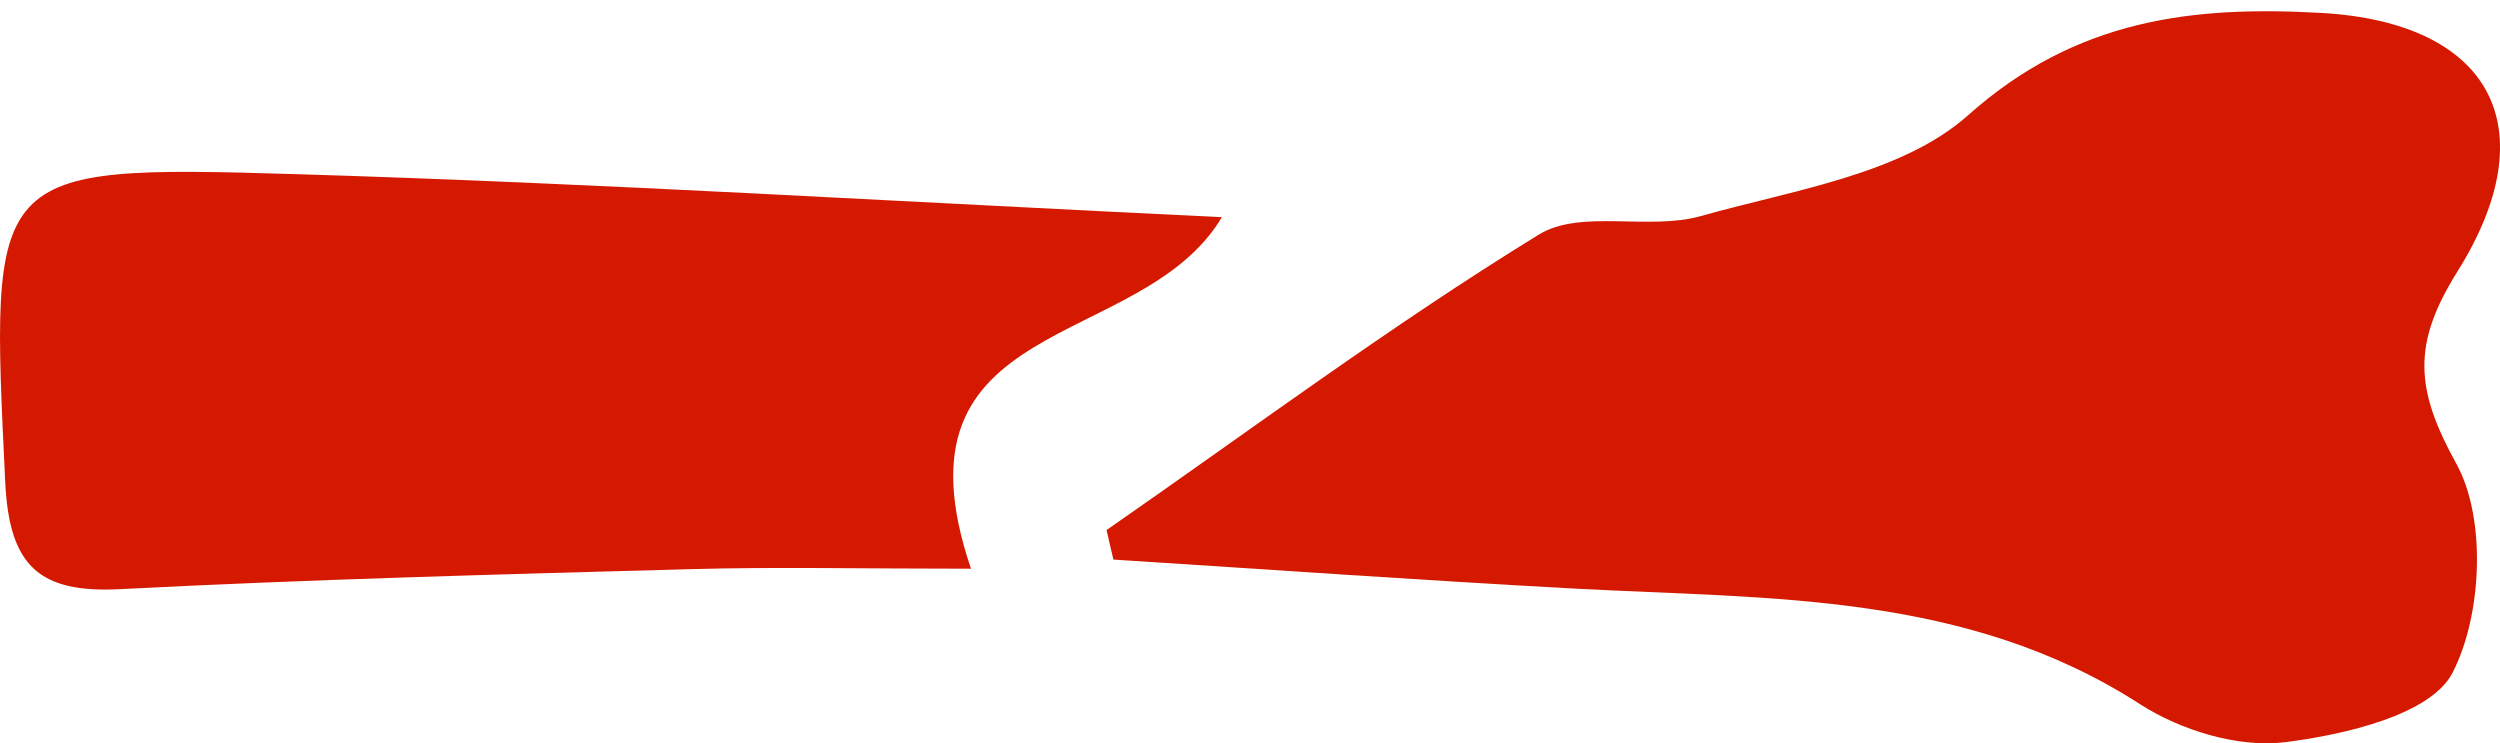 <?xml version="1.0" encoding="utf-8"?>
<!-- Generator: Adobe Illustrator 21.1.0, SVG Export Plug-In . SVG Version: 6.00 Build 0)  -->
<svg version="1.1" id="Слой_1" xmlns="http://www.w3.org/2000/svg" xmlns:xlink="http://www.w3.org/1999/xlink" x="0px" y="0px"
	 viewBox="0 0 69.847 20.769" style="enable-background:new 0 0 69.847 20.769; fill: #D51900; " xml:space="preserve">
<path d="M30.915,14.81c4.007-2.782,7.928-5.705,12.078-8.256c1.167-0.717,3.072-0.106,4.522-0.516
	c2.58-0.73,5.615-1.164,7.478-2.824c3.025-2.696,6.295-3.055,9.871-2.852c4.711,0.268,6.321,3.184,3.796,7.22
	c-1.264,2.019-1.193,3.276-0.033,5.375c0.846,1.531,0.719,4.239-0.106,5.839c-0.604,1.172-3.003,1.73-4.68,1.94
	c-1.297,0.163-2.913-0.329-4.046-1.059c-4.869-3.139-10.344-2.939-15.757-3.23c-4.313-0.232-8.621-0.539-12.931-0.813
	C31.043,15.36,30.979,15.085,30.915,14.81z"/>
<path d="M27.128,15.889c-3.115,0-5.453-0.053-7.788,0.011c-5.328,0.146-10.659,0.285-15.981,0.56
	c-2.267,0.117-3.1-0.645-3.213-2.988C-0.275,4.72-0.35,4.608,8.243,4.865c8.48,0.254,16.952,0.776,25.895,1.203
	C31.878,9.862,24.694,8.712,27.128,15.889z"/>
</svg>
